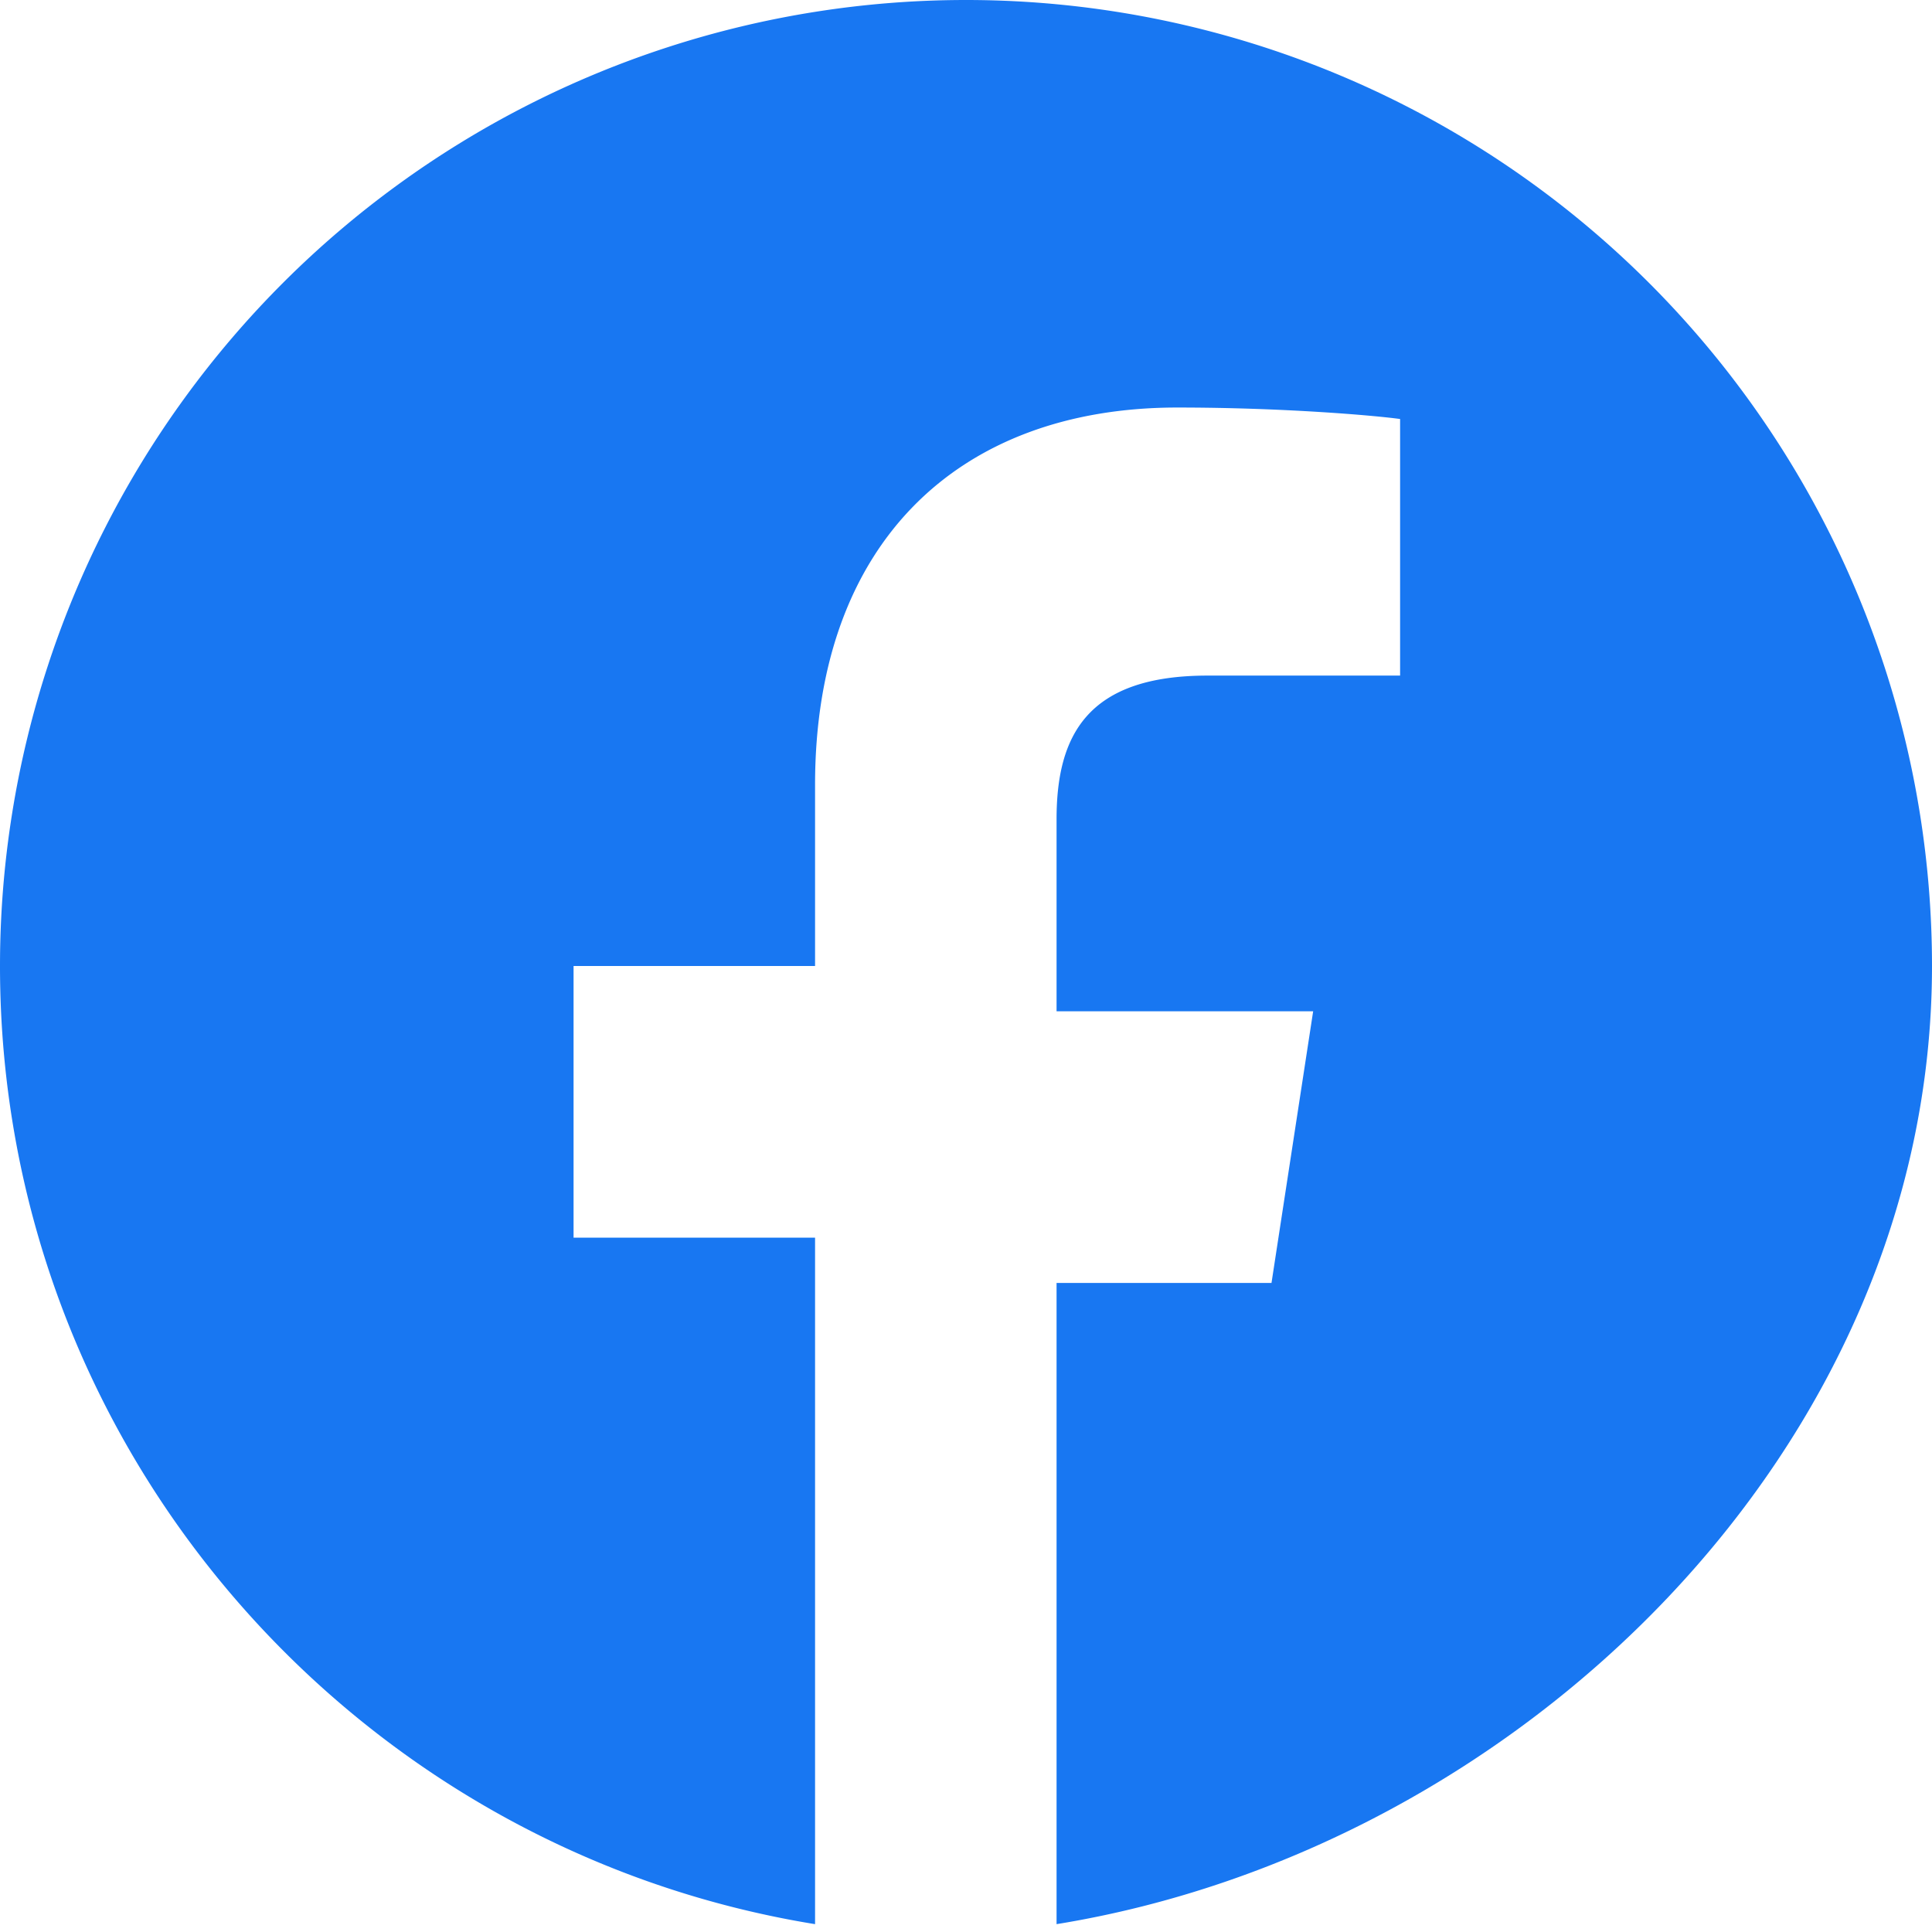 <!-- facebook.svg -->
<svg xmlns="http://www.w3.org/2000/svg" viewBox="0 0 32 32" width="24" height="24">
    <path fill="#1877F2" d="M32 16A16 16 0 1 0 0 16c0 8 5.86 14.63 13.5 15.87V20.5H9.5v-4.5h4V13c0-4 2.37-6.25 6-6.25 1.75 0 3.25.13 3.69.19v4.25H20c-2 0-2.5 1-2.5 2.38v3.18h4.25l-.69 4.5H17.5V31.87C25.14 30.63 32 24 32 16z"/>
</svg>
